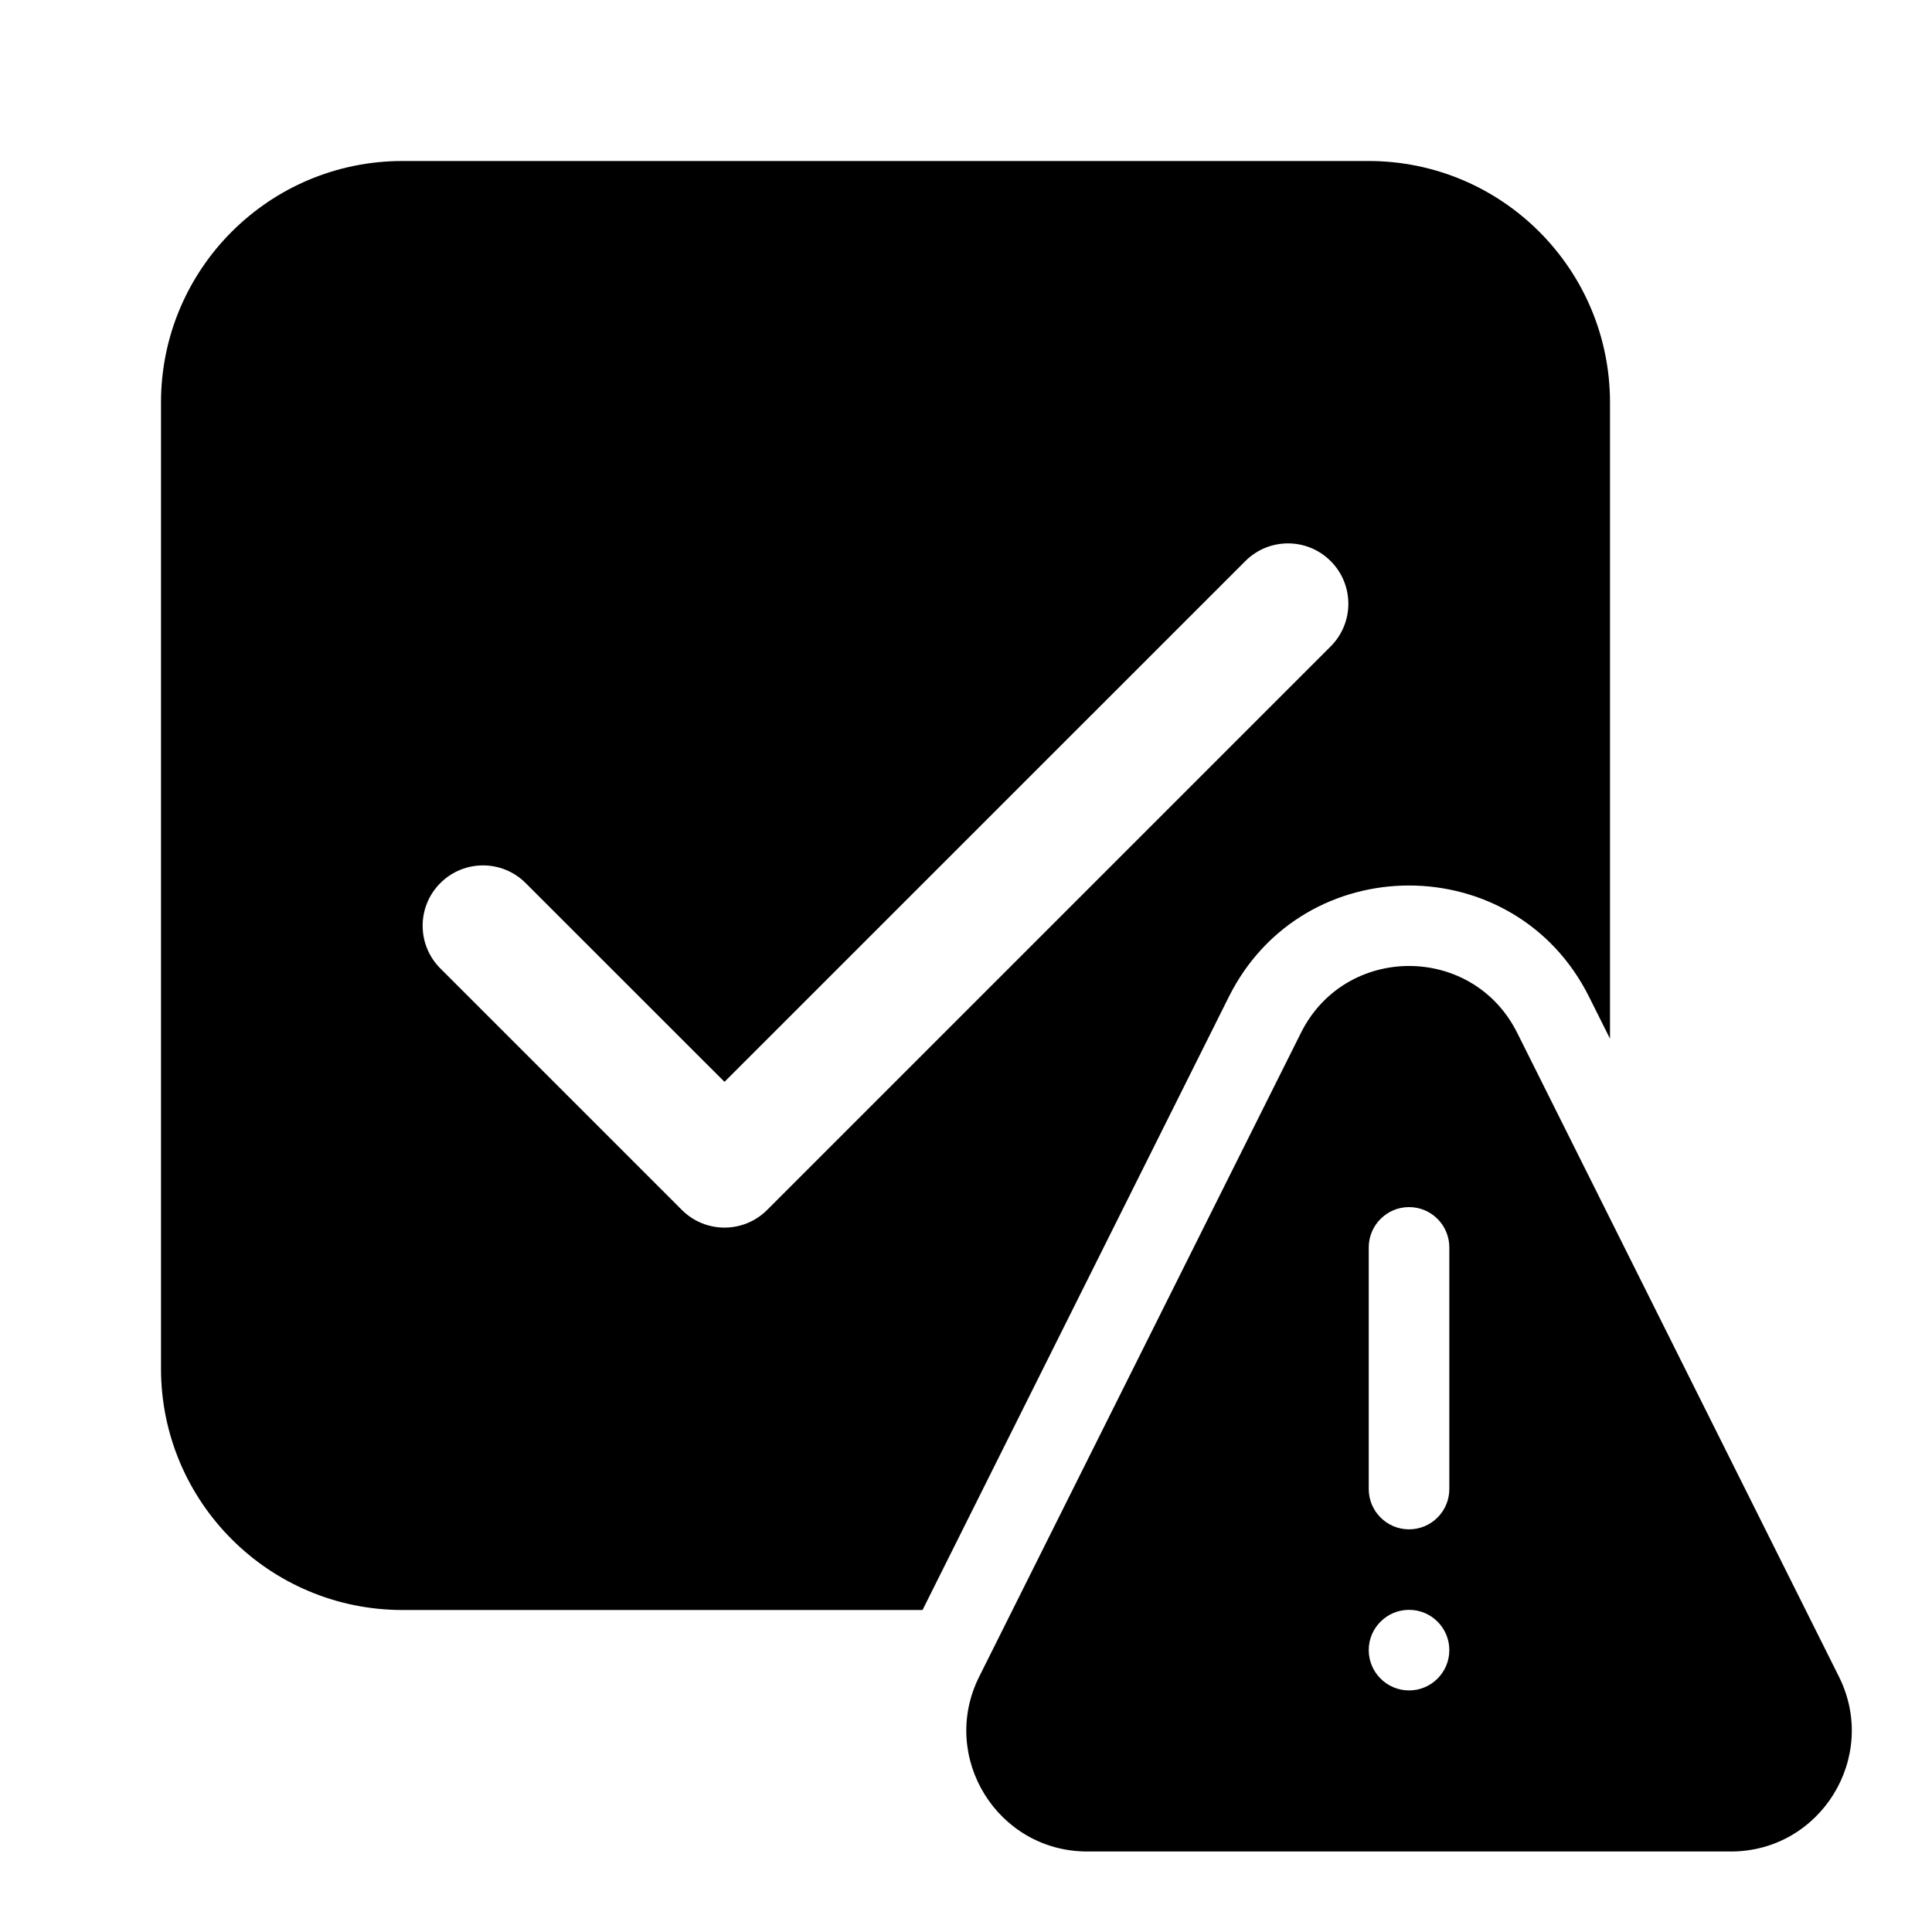 <svg xmlns="http://www.w3.org/2000/svg" viewBox="0 0 24 24" fill="none"><path d="M17 2C18.657 2 20 3.343 20 5V12.903L19.74 12.383C18.819 10.539 16.187 10.539 15.265 12.383L11.46 20H5C3.343 20 2 18.657 2 17V5C2 3.343 3.343 2 5 2H17ZM15.47 6.97L9 13.439L6.53 10.97C6.237 10.677 5.763 10.677 5.47 10.97C5.177 11.263 5.177 11.737 5.47 12.03L8.47 15.03C8.763 15.323 9.237 15.323 9.53 15.03L16.53 8.03C16.823 7.737 16.823 7.263 16.53 6.97C16.237 6.677 15.763 6.677 15.47 6.97ZM16.161 12.83L12.164 20.828C11.665 21.826 12.391 23 13.507 23H21.501C22.616 23 23.342 21.826 22.844 20.828L18.847 12.83C18.294 11.723 16.714 11.723 16.161 12.83ZM18.004 15.496V18.497C18.004 18.774 17.78 18.998 17.504 18.998C17.228 18.998 17.003 18.774 17.003 18.497V15.496C17.003 15.219 17.228 14.995 17.504 14.995C17.78 14.995 18.004 15.219 18.004 15.496ZM17.504 20.999C17.228 20.999 17.003 20.775 17.003 20.498C17.003 20.222 17.228 19.998 17.504 19.998C17.78 19.998 18.004 20.222 18.004 20.498C18.004 20.775 17.78 20.999 17.504 20.999Z" fill="currentColor"/></svg>